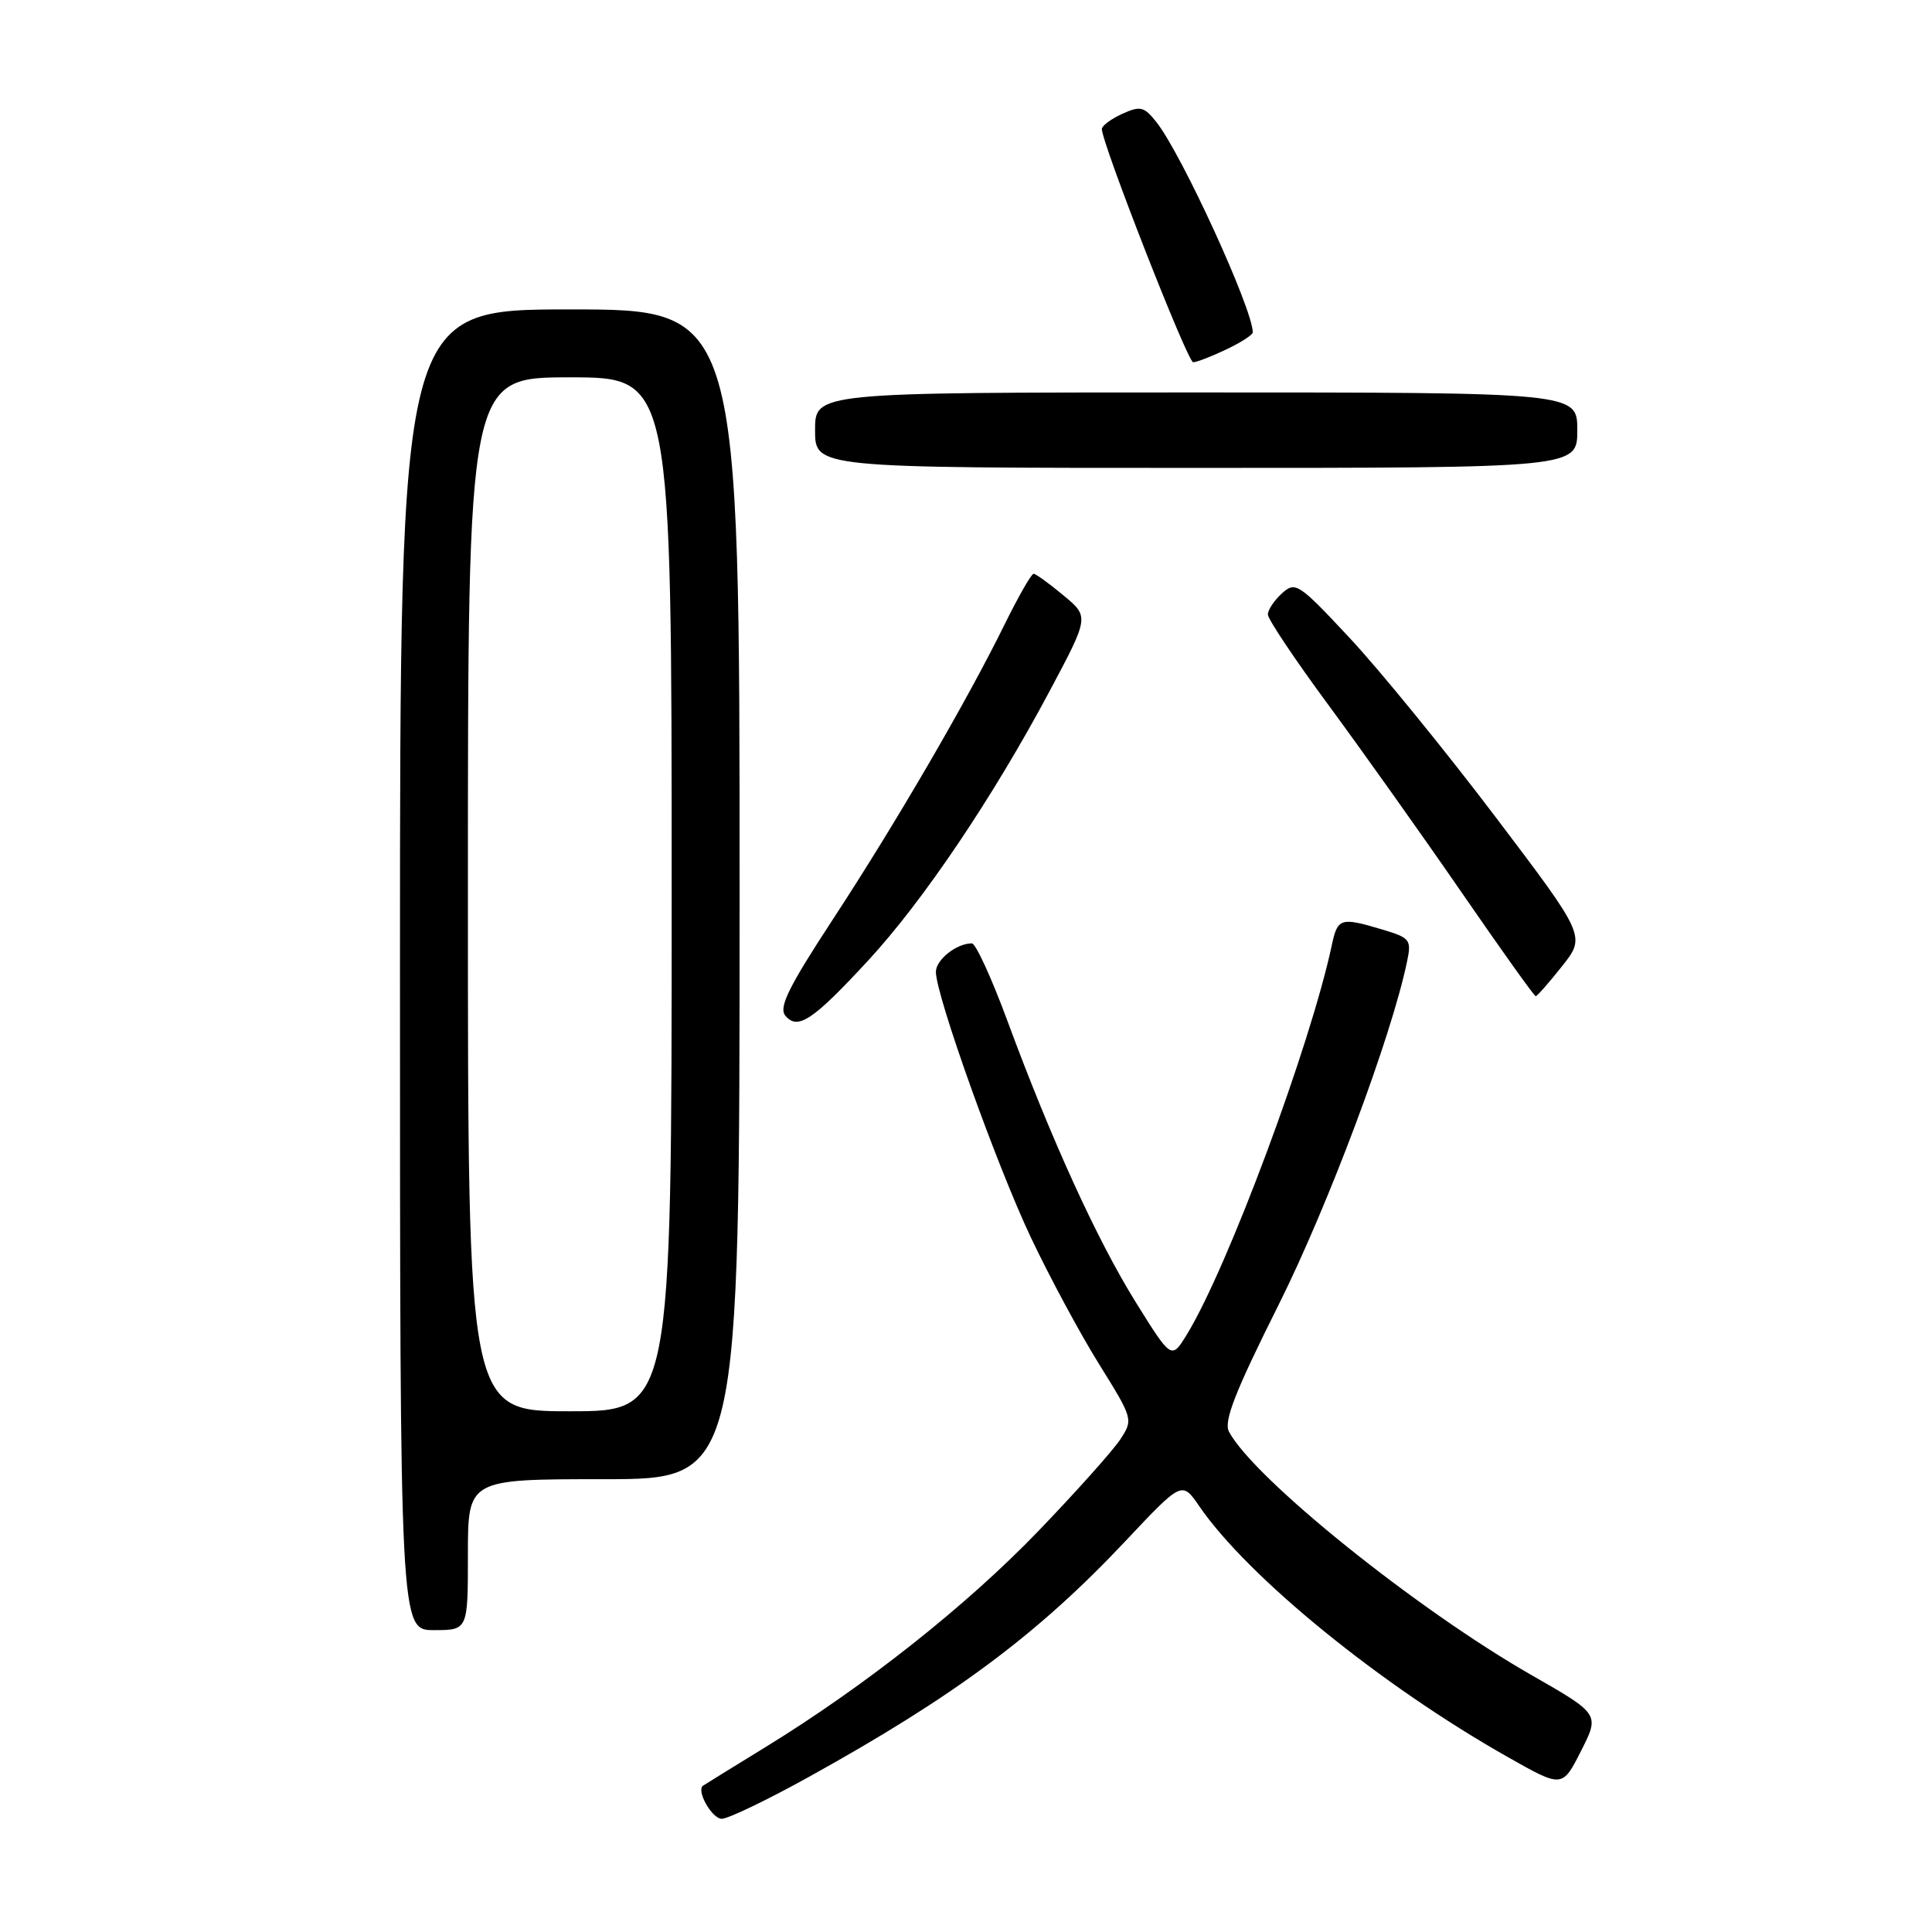 <?xml version="1.0" encoding="UTF-8" standalone="no"?>
<!DOCTYPE svg PUBLIC "-//W3C//DTD SVG 1.1//EN" "http://www.w3.org/Graphics/SVG/1.1/DTD/svg11.dtd" >
<svg xmlns="http://www.w3.org/2000/svg" xmlns:xlink="http://www.w3.org/1999/xlink" version="1.1" viewBox="0 0 256 256">
 <g >
 <path fill="currentColor"
d=" M 107.16 235.46 C 126.50 224.75 137.50 216.56 149.11 204.22 C 156.62 196.24 156.62 196.24 158.91 199.58 C 165.36 208.98 182.98 223.32 199.76 232.80 C 207.01 236.91 207.01 236.91 209.49 232.02 C 211.97 227.13 211.97 227.13 202.92 221.95 C 187.72 213.26 166.19 195.94 162.85 189.72 C 162.12 188.35 163.61 184.51 169.41 172.92 C 176.01 159.71 184.36 137.41 186.44 127.42 C 187.05 124.52 186.85 124.27 183.18 123.17 C 177.62 121.51 177.24 121.63 176.47 125.25 C 173.61 138.62 162.69 167.96 157.27 176.82 C 155.23 180.15 155.23 180.15 150.53 172.61 C 145.37 164.32 139.31 151.04 133.48 135.25 C 131.40 129.61 129.28 125.00 128.78 125.00 C 126.74 125.00 124.00 127.18 124.01 128.79 C 124.04 131.97 132.06 154.40 136.60 163.98 C 139.08 169.22 143.15 176.78 145.65 180.78 C 150.15 188.02 150.17 188.09 148.43 190.75 C 147.46 192.22 142.59 197.67 137.59 202.87 C 128.05 212.78 114.67 223.37 101.40 231.52 C 97.05 234.19 93.35 236.48 93.16 236.61 C 92.22 237.26 94.34 241.00 95.64 241.00 C 96.47 241.00 101.66 238.51 107.16 235.46 Z  M 62.00 206.00 C 62.00 196.00 62.00 196.00 80.00 196.00 C 98.00 196.00 98.00 196.00 98.00 118.50 C 98.00 41.00 98.00 41.00 75.50 41.00 C 53.00 41.00 53.00 41.00 53.00 128.50 C 53.00 216.00 53.00 216.00 57.50 216.00 C 62.00 216.00 62.00 216.00 62.00 206.00 Z  M 115.04 127.27 C 122.32 119.39 131.59 105.63 139.06 91.61 C 144.33 81.72 144.33 81.72 140.91 78.89 C 139.04 77.33 137.26 76.04 136.96 76.03 C 136.67 76.01 134.94 79.04 133.11 82.75 C 128.11 92.92 118.66 109.15 110.34 121.85 C 104.48 130.80 103.16 133.49 104.06 134.58 C 105.70 136.55 107.70 135.21 115.04 127.27 Z  M 206.98 128.03 C 210.13 124.05 210.13 124.05 198.08 108.14 C 191.45 99.39 182.81 88.79 178.88 84.58 C 172.06 77.27 171.65 77.01 169.87 78.62 C 168.84 79.55 168.00 80.81 168.00 81.43 C 168.00 82.04 171.64 87.48 176.10 93.52 C 180.55 99.56 188.46 110.69 193.67 118.25 C 198.88 125.81 203.29 132.00 203.49 132.00 C 203.68 132.00 205.25 130.21 206.98 128.03 Z  M 209.00 57.00 C 209.00 52.00 209.00 52.00 158.50 52.00 C 108.00 52.00 108.00 52.00 108.00 57.00 C 108.00 62.00 108.00 62.00 158.50 62.00 C 209.00 62.00 209.00 62.00 209.00 57.00 Z  M 162.47 46.31 C 164.41 45.39 166.00 44.37 166.00 44.04 C 166.00 40.96 156.57 20.38 153.23 16.18 C 151.59 14.11 151.10 14.00 148.69 15.09 C 147.21 15.77 146.00 16.67 146.00 17.09 C 146.00 18.98 157.36 48.00 158.10 48.00 C 158.56 48.00 160.52 47.24 162.47 46.31 Z  M 62.00 118.50 C 62.00 50.00 62.00 50.00 75.50 50.00 C 89.00 50.00 89.00 50.00 89.00 118.50 C 89.00 187.00 89.00 187.00 75.50 187.00 C 62.00 187.00 62.00 187.00 62.00 118.50 Z "/>
</g>
</svg>